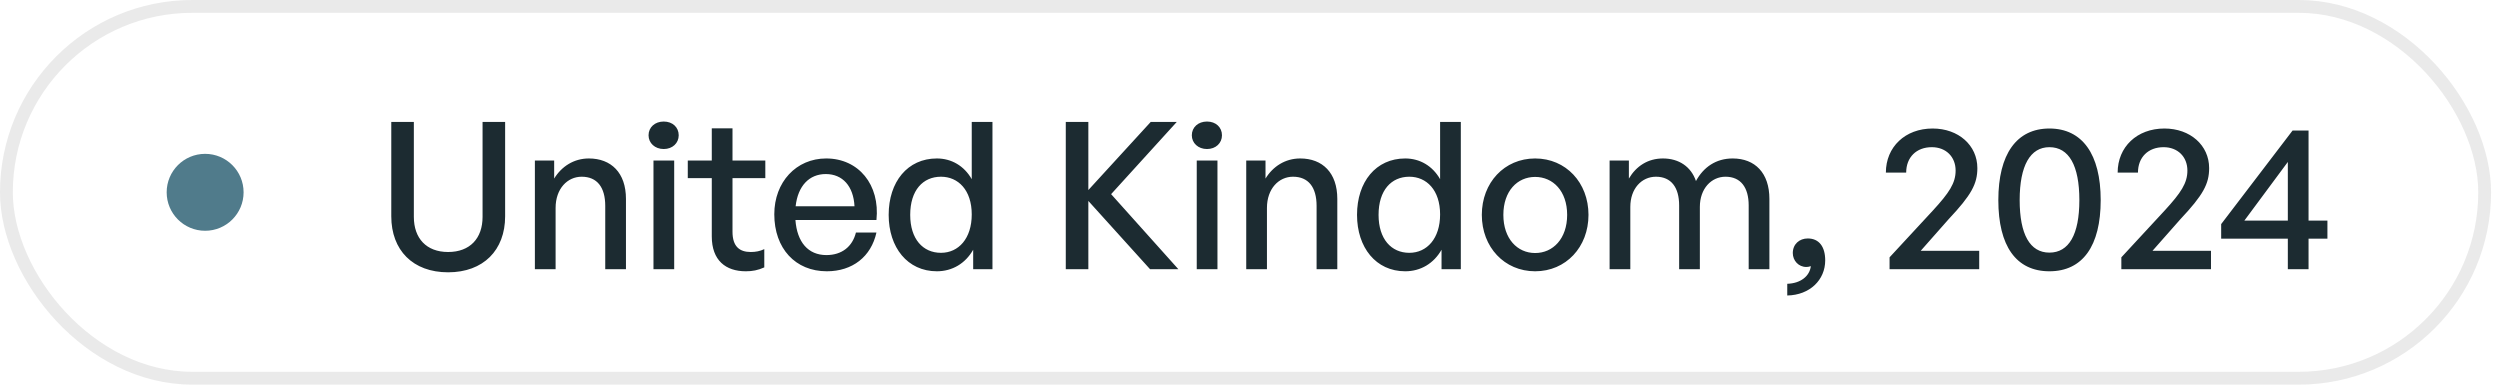 <svg width="195" height="30" viewBox="0 0 195 30" fill="none" xmlns="http://www.w3.org/2000/svg">
<rect x="0.5" y="0.5" width="193.304" height="29" rx="14.5" stroke="#2C2B2B" stroke-opacity="0.1"/>
<circle cx="16" cy="15" r="3" fill="#507B8B"/>
<path d="M39.4 9.512V16.872C39.4 19.512 37.704 21.24 34.952 21.24C32.2 21.24 30.52 19.512 30.52 16.872V9.512H32.28V16.92C32.28 18.584 33.256 19.656 34.952 19.656C36.664 19.656 37.64 18.584 37.64 16.92V9.512H39.4ZM43.337 16.216V21H41.721V12.52H43.225V13.928C43.801 12.984 44.761 12.36 45.929 12.36C47.673 12.36 48.825 13.48 48.825 15.512V21H47.209V16.056C47.209 14.6 46.569 13.784 45.369 13.784C44.265 13.784 43.337 14.712 43.337 16.216ZM52.939 10.552C52.939 11.16 52.459 11.624 51.771 11.624C51.083 11.624 50.587 11.16 50.587 10.552C50.587 9.928 51.083 9.48 51.771 9.48C52.459 9.48 52.939 9.928 52.939 10.552ZM52.587 21H50.971V12.52H52.587V21ZM59.615 19.432V20.856C59.119 21.08 58.687 21.16 58.175 21.16C56.607 21.16 55.519 20.312 55.519 18.44V13.896H53.647V12.52H55.519V10.008H57.135V12.52H59.695V13.896H57.135V18.072C57.135 19.24 57.695 19.656 58.559 19.656C58.943 19.656 59.279 19.592 59.615 19.432ZM64.491 21.16C62.043 21.16 60.395 19.384 60.395 16.712C60.395 14.2 62.107 12.36 64.443 12.36C66.971 12.36 68.651 14.408 68.363 17.16H62.043C62.171 18.888 63.035 19.896 64.459 19.896C65.659 19.896 66.491 19.24 66.763 18.136H68.363C67.947 20.024 66.491 21.16 64.491 21.16ZM64.411 13.576C63.115 13.576 62.235 14.504 62.059 16.088H66.651C66.571 14.52 65.723 13.576 64.411 13.576ZM69.316 16.76C69.316 14.184 70.788 12.36 73.076 12.36C74.212 12.36 75.204 12.936 75.796 13.976V9.512H77.412V21H75.908V19.48C75.3 20.552 74.276 21.16 73.076 21.16C70.788 21.16 69.316 19.304 69.316 16.76ZM70.996 16.76C70.996 18.648 71.988 19.72 73.396 19.72C74.772 19.72 75.796 18.6 75.796 16.728C75.796 14.824 74.74 13.784 73.396 13.784C71.988 13.784 70.996 14.84 70.996 16.76ZM84.891 21H83.131V9.512H84.891V14.824L89.755 9.512H91.787L86.667 15.144L91.915 21H89.707L84.891 15.672V21ZM95.314 10.552C95.314 11.16 94.834 11.624 94.146 11.624C93.458 11.624 92.962 11.16 92.962 10.552C92.962 9.928 93.458 9.48 94.146 9.48C94.834 9.48 95.314 9.928 95.314 10.552ZM94.962 21H93.346V12.52H94.962V21ZM98.822 16.216V21H97.206V12.52H98.71V13.928C99.286 12.984 100.246 12.36 101.414 12.36C103.158 12.36 104.31 13.48 104.31 15.512V21H102.694V16.056C102.694 14.6 102.054 13.784 100.854 13.784C99.75 13.784 98.822 14.712 98.822 16.216ZM105.848 16.76C105.848 14.184 107.32 12.36 109.608 12.36C110.744 12.36 111.736 12.936 112.328 13.976V9.512H113.944V21H112.44V19.48C111.832 20.552 110.808 21.16 109.608 21.16C107.32 21.16 105.848 19.304 105.848 16.76ZM107.528 16.76C107.528 18.648 108.52 19.72 109.928 19.72C111.304 19.72 112.328 18.6 112.328 16.728C112.328 14.824 111.272 13.784 109.928 13.784C108.52 13.784 107.528 14.84 107.528 16.76ZM119.742 21.16C117.342 21.16 115.582 19.272 115.582 16.76C115.582 14.248 117.342 12.36 119.742 12.36C122.142 12.36 123.902 14.248 123.902 16.76C123.902 19.272 122.142 21.16 119.742 21.16ZM119.742 19.736C121.134 19.736 122.238 18.616 122.238 16.76C122.238 14.904 121.134 13.8 119.742 13.8C118.35 13.8 117.262 14.904 117.262 16.76C117.262 18.616 118.35 19.736 119.742 19.736ZM127.165 21H125.549V12.52H127.053V13.928C127.629 12.952 128.541 12.36 129.709 12.36C130.957 12.36 131.901 13 132.285 14.12C132.877 13.032 133.853 12.36 135.149 12.36C136.893 12.36 138.013 13.496 138.013 15.512V21H136.397V16.024C136.397 14.616 135.773 13.784 134.589 13.784C133.485 13.784 132.589 14.712 132.589 16.136V21H130.973V16.024C130.973 14.616 130.349 13.784 129.165 13.784C128.045 13.784 127.165 14.712 127.165 16.136V21ZM142.366 20.312C142.366 21.832 141.166 23.016 139.406 23.048V22.136C140.446 22.104 141.15 21.544 141.246 20.76C141.102 20.808 141.006 20.824 140.894 20.824C140.286 20.824 139.838 20.328 139.838 19.736C139.838 19.048 140.35 18.6 141.006 18.6C141.886 18.6 142.366 19.24 142.366 20.312ZM154.378 19.56V21H147.386V20.072L150.762 16.424C152.042 15.032 152.538 14.28 152.538 13.304C152.538 12.232 151.786 11.48 150.682 11.48C149.482 11.48 148.682 12.264 148.682 13.464H147.098C147.098 11.464 148.602 10.024 150.746 10.024C152.762 10.024 154.234 11.336 154.234 13.112C154.234 14.344 153.77 15.208 151.994 17.096L149.818 19.56H154.378ZM155.87 15.608C155.87 12.024 157.294 10.024 159.854 10.024C162.414 10.024 163.854 12.024 163.854 15.608C163.854 19.192 162.446 21.16 159.854 21.16C157.262 21.16 155.87 19.192 155.87 15.608ZM157.534 15.608C157.534 18.28 158.334 19.704 159.854 19.704C161.374 19.704 162.19 18.296 162.19 15.608C162.19 12.904 161.374 11.48 159.854 11.48C158.366 11.48 157.534 12.904 157.534 15.608ZM172.457 19.56V21H165.465V20.072L168.841 16.424C170.121 15.032 170.617 14.28 170.617 13.304C170.617 12.232 169.865 11.48 168.761 11.48C167.561 11.48 166.761 12.264 166.761 13.464H165.177C165.177 11.464 166.681 10.024 168.825 10.024C170.841 10.024 172.313 11.336 172.313 13.112C172.313 14.344 171.849 15.208 170.073 17.096L167.897 19.56H172.457ZM181.539 18.616H180.067V21H178.451V18.616H173.251V17.48L178.819 10.184H180.067V17.208H181.539V18.616ZM175.059 17.208H178.451V12.632L175.059 17.208Z" fill="#1C2B31"/>
</svg>
